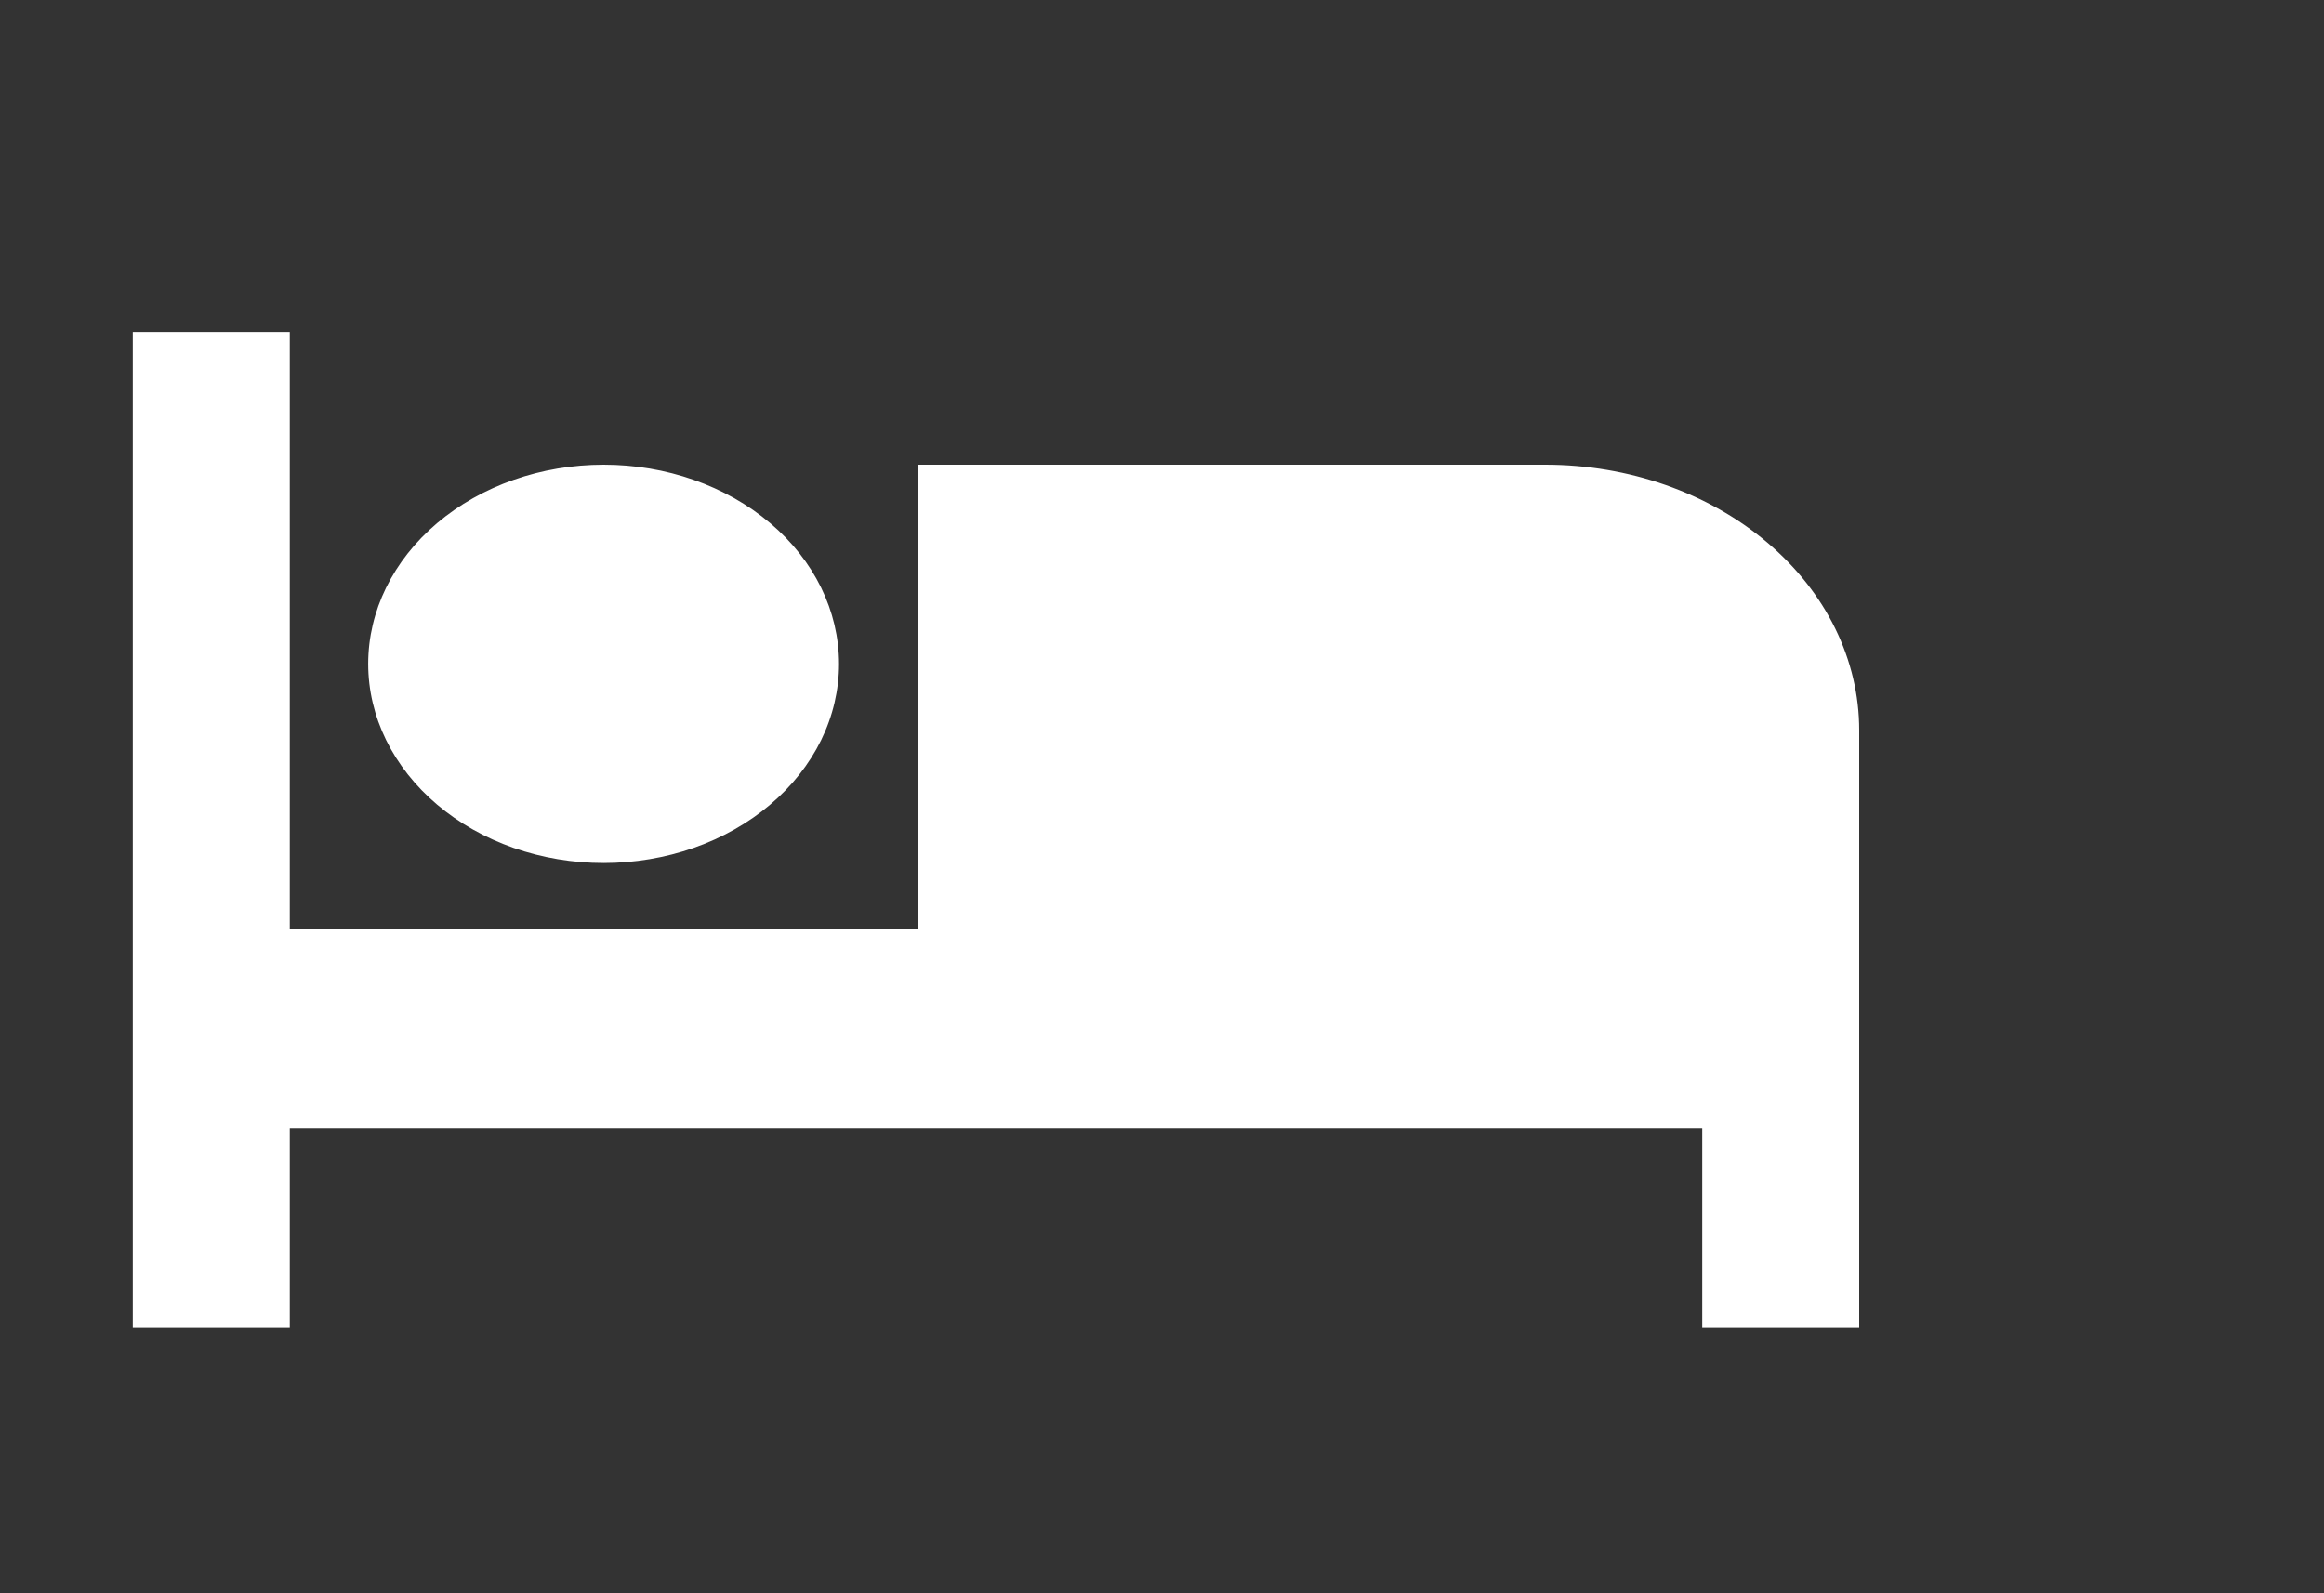 <svg width="35" height="24" viewBox="0 0 35 24" fill="none" xmlns="http://www.w3.org/2000/svg">
<rect x="0" y="0" width="35" height="24" fill="#333333" stroke="none"/>
<g clip-path="url(#clip0_7_1431)">
<path fill-rule="evenodd" clip-rule="evenodd" d="M13.818 7H23.273C24.526 7 25.729 7.421 26.615 8.172C27.502 8.922 28 9.939 28 11V20H25.636V17H4.364V20H2V5H4.364V14H13.818V7ZM12.636 10C12.636 10.394 12.545 10.784 12.367 11.148C12.188 11.512 11.927 11.843 11.598 12.121C11.269 12.4 10.878 12.621 10.448 12.772C10.018 12.922 9.556 13 9.091 13C8.625 13 8.164 12.922 7.734 12.772C7.304 12.621 6.913 12.4 6.584 12.121C6.255 11.843 5.994 11.512 5.815 11.148C5.637 10.784 5.545 10.394 5.545 10C5.545 9.204 5.919 8.441 6.584 7.879C7.249 7.316 8.151 7 9.091 7C10.031 7 10.933 7.316 11.598 7.879C12.263 8.441 12.636 9.204 12.636 10Z" fill="white"/>
</g>
<defs>
<clipPath id="clip0_7_1431">
<rect width="35" height="24" fill="white"/>
</clipPath>
</defs>
</svg>
